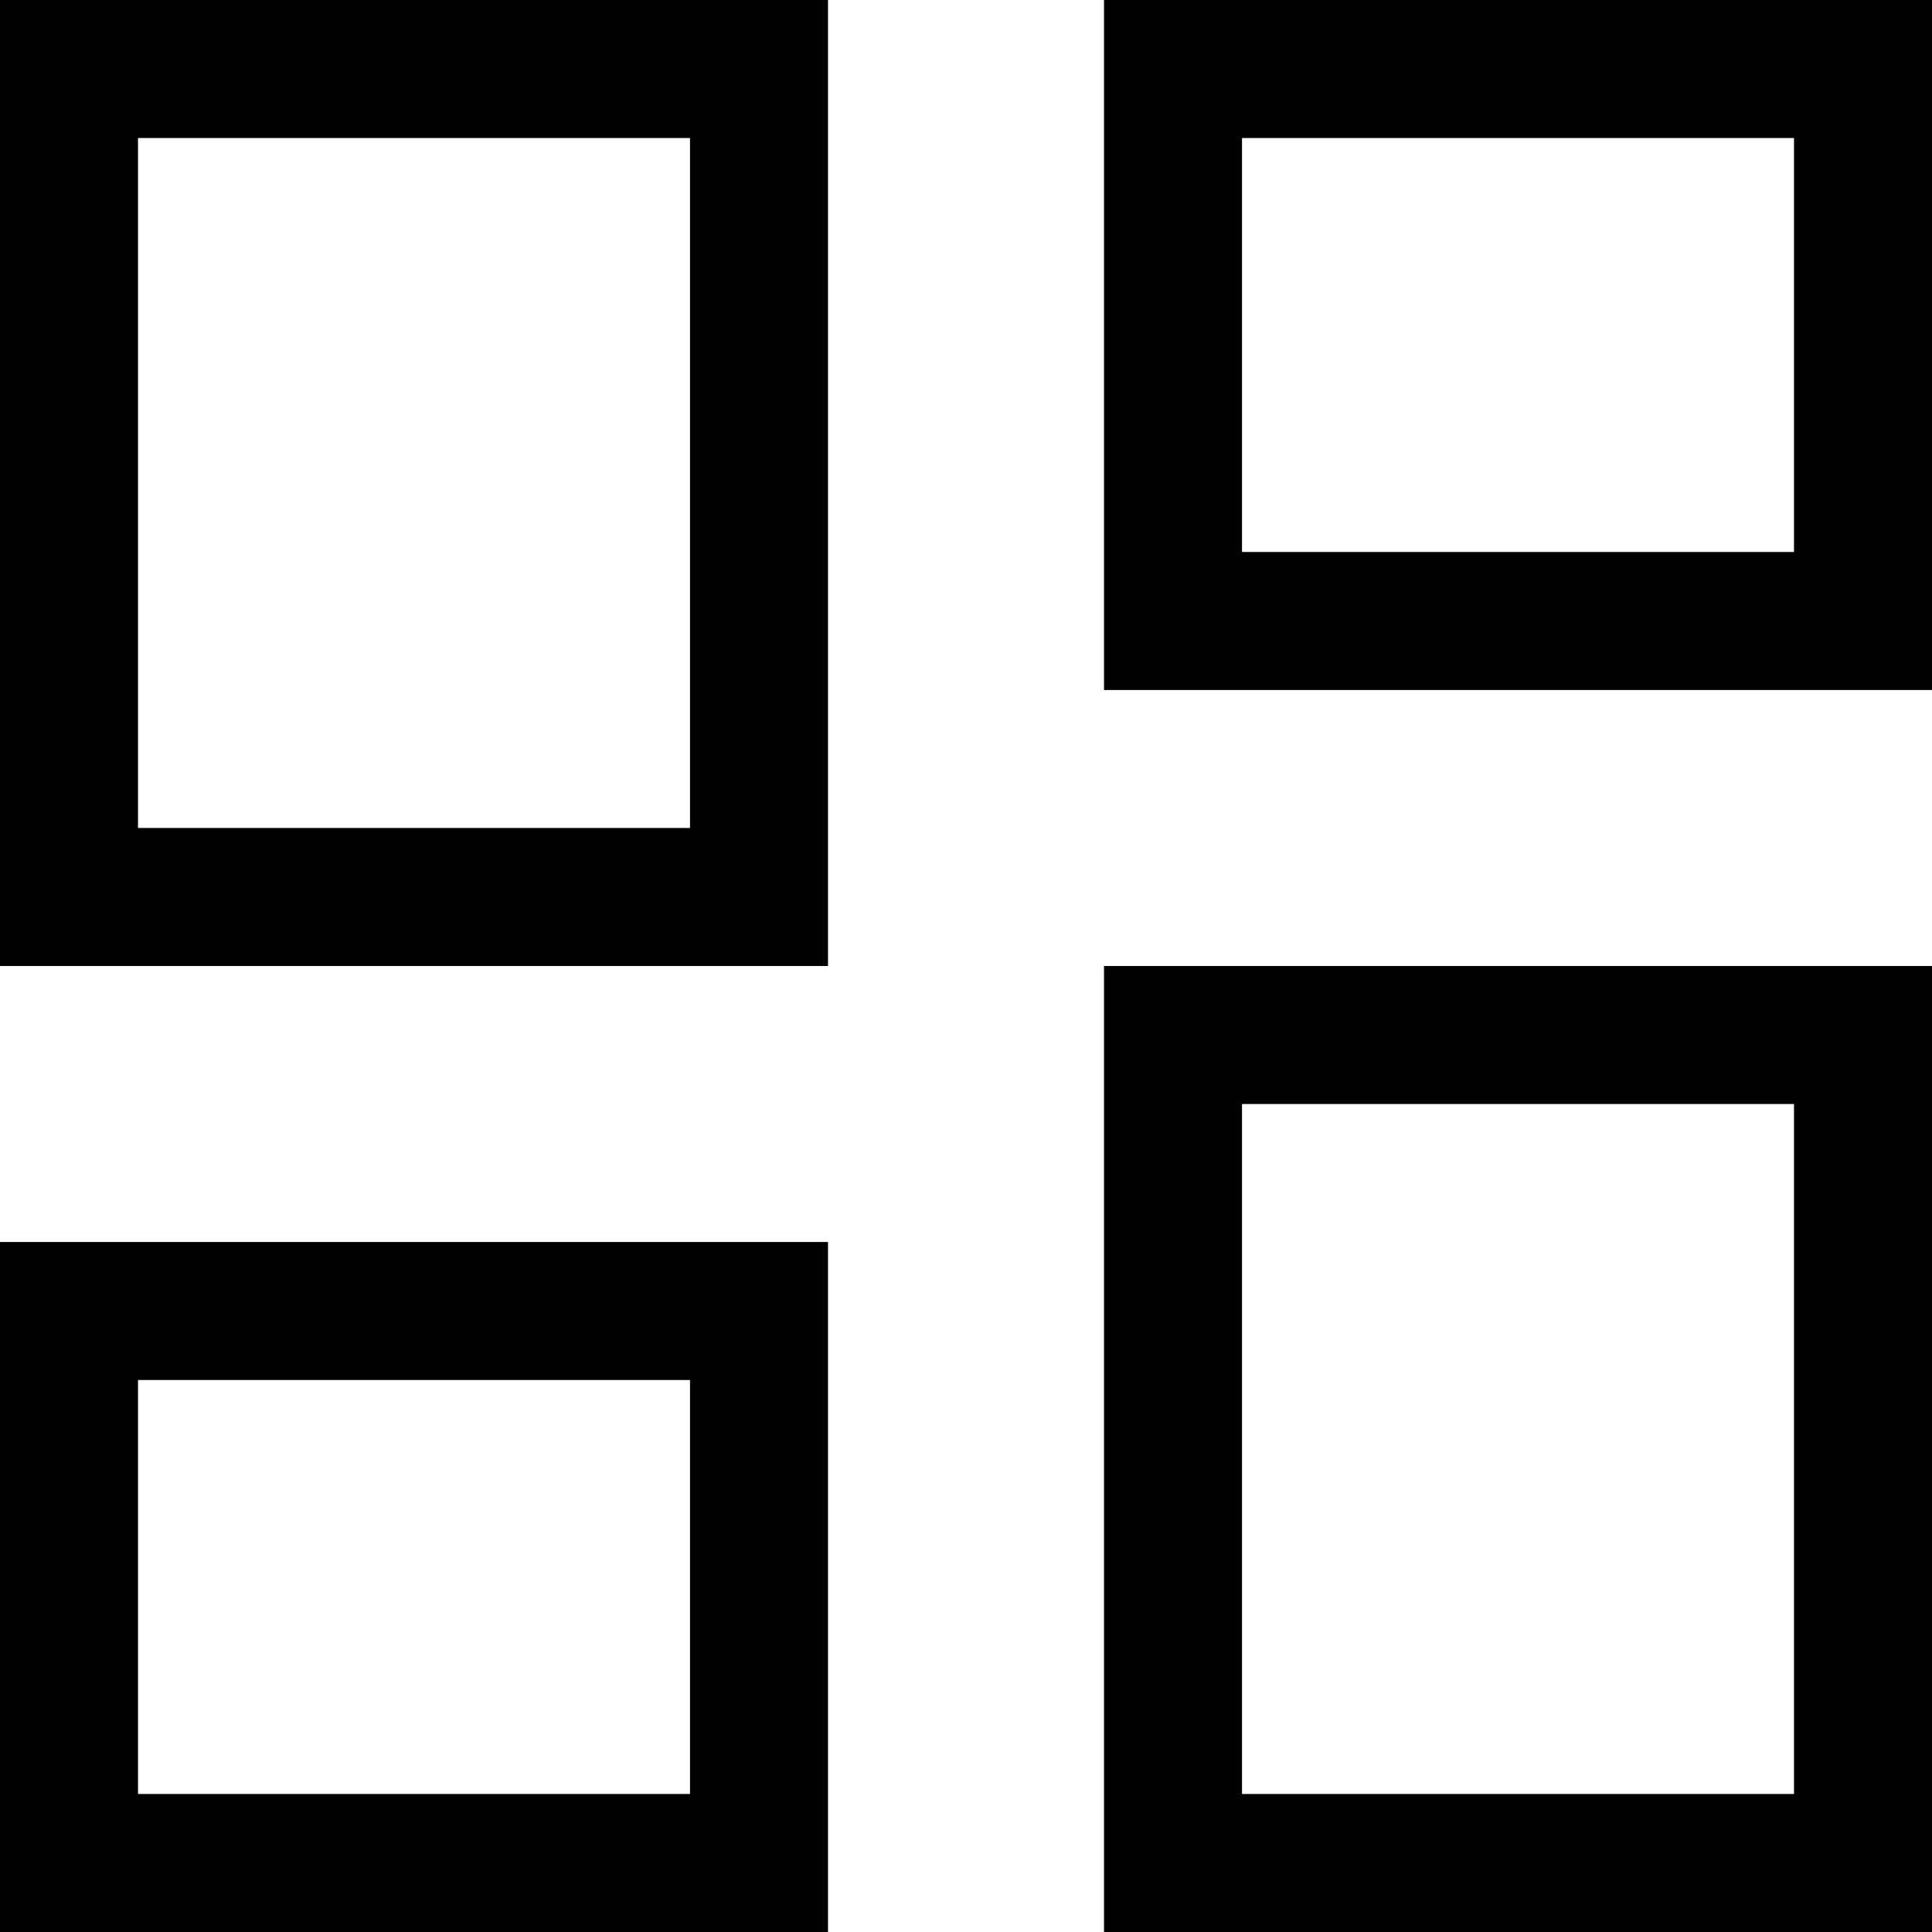 <svg class="icon" viewBox="0 0 1024 1024" version="1.1" xmlns="http://www.w3.org/2000/svg" width="18" height="18">
  <path
    d="M1024 512v512H585.143V512h438.857zM438.857 658.286v365.714H0V658.286h438.857z m512-73.143H658.286v365.714h292.571V585.143z m-585.143 146.286H73.143v219.429h292.571v-219.429zM438.857 0v512H0V0h438.857zM365.714 73.143H73.143v365.714h292.571V73.143z m658.286-73.143v365.714H585.143V0h438.857z m-73.143 73.143H658.286v219.429h292.571V73.143z"
    fill="currentColor" />
</svg>
